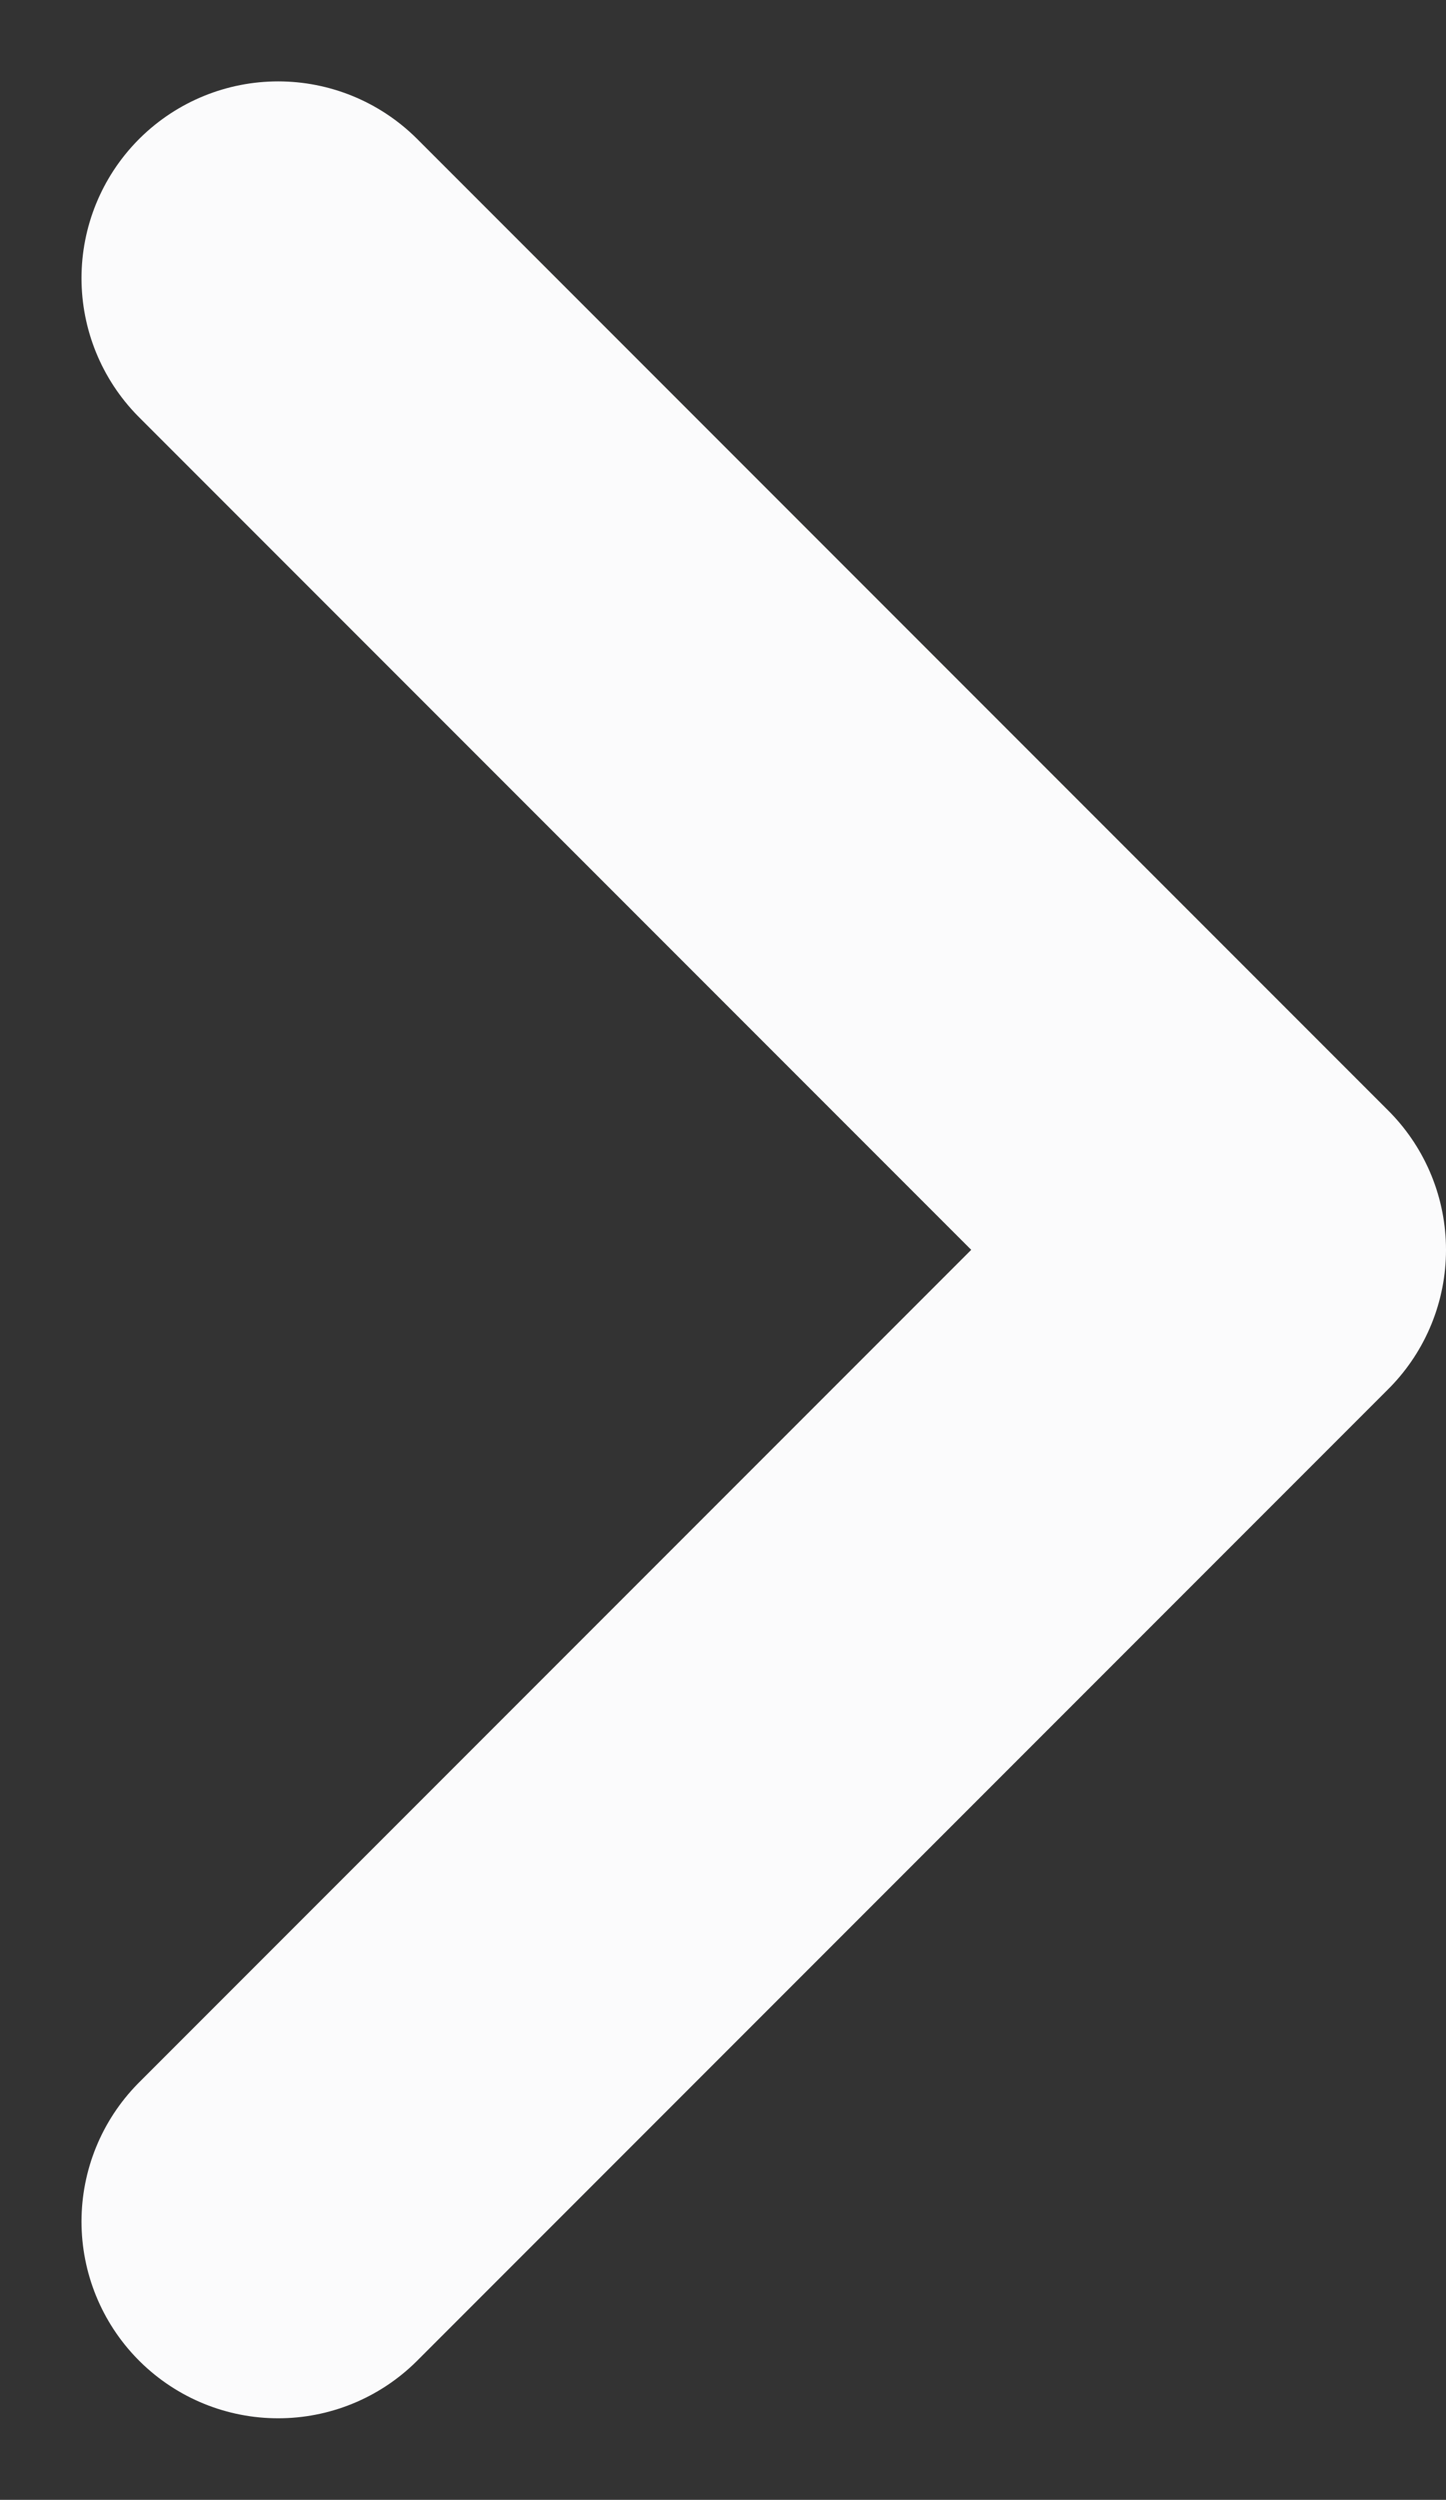 <svg xmlns="http://www.w3.org/2000/svg" width="9.191" height="15.881" viewBox="0 0 9.191 15.881">
  <rect x="0" y="0" width="9.191" height="15.881" fill="#333333" stroke="none"/>
  <g id="chevron-down" transform="translate(-2.732 17.113) rotate(-90)">
    <path id="Icon" d="M3,4.5l6.173,6.173L15.346,4.5" fill="none" stroke="#fbfbfc" stroke-linecap="round" stroke-linejoin="round" stroke-width="2.5"/>
  </g>
</svg>
